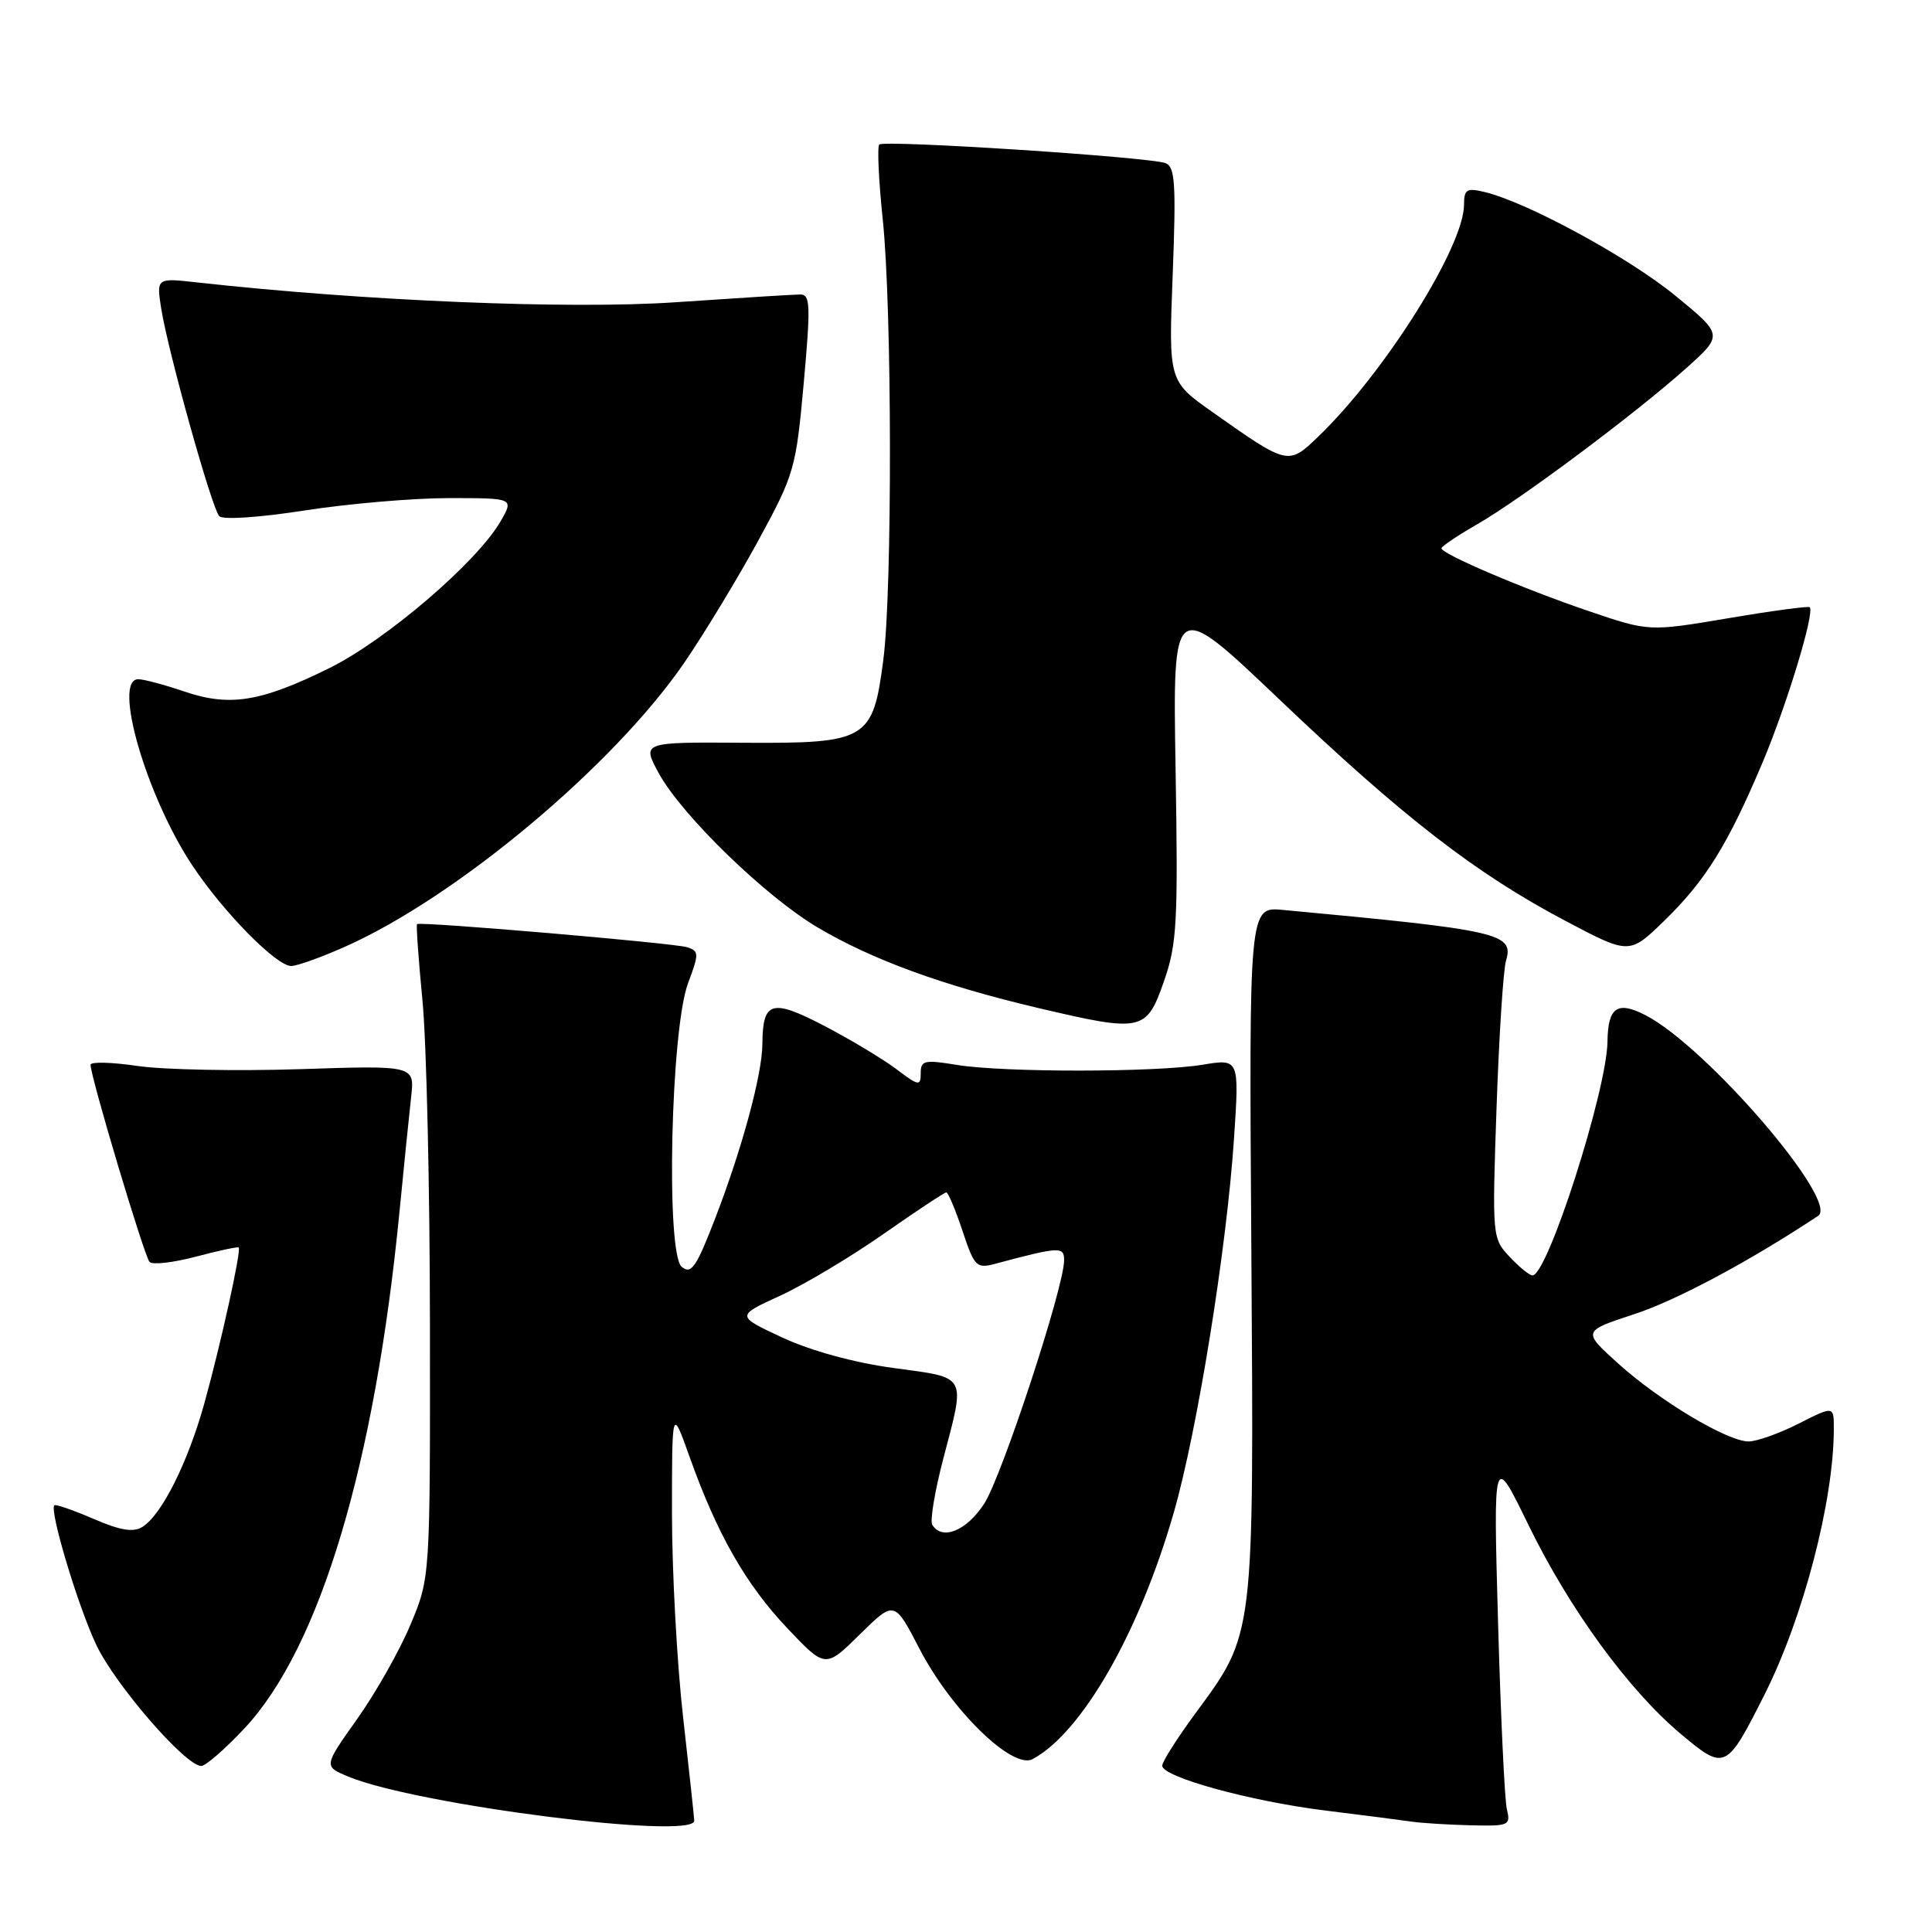 <?xml version="1.0" encoding="UTF-8" standalone="no"?>
<!DOCTYPE svg PUBLIC "-//W3C//DTD SVG 1.1//EN" "http://www.w3.org/Graphics/SVG/1.1/DTD/svg11.dtd" >
<svg xmlns="http://www.w3.org/2000/svg" xmlns:xlink="http://www.w3.org/1999/xlink" version="1.1" viewBox="0 0 256 256">
 <g >
 <path fill="currentColor"
d=" M 91.99 241.25 C 91.98 240.84 91.32 234.65 90.51 227.50 C 89.70 220.35 89.04 208.20 89.04 200.50 C 89.04 186.50 89.04 186.50 91.36 193.00 C 95.00 203.24 98.80 209.90 104.28 215.70 C 109.36 221.07 109.36 221.07 113.93 216.57 C 118.51 212.06 118.51 212.06 121.83 218.46 C 126.05 226.61 134.17 234.52 136.83 233.09 C 143.35 229.60 150.95 216.34 155.51 200.50 C 158.64 189.66 162.54 165.47 163.51 150.89 C 164.22 140.28 164.22 140.28 159.36 141.08 C 153.13 142.11 132.93 142.12 126.75 141.10 C 122.48 140.40 122.00 140.51 122.00 142.21 C 122.00 143.95 121.74 143.91 118.75 141.65 C 116.96 140.30 112.65 137.72 109.18 135.91 C 102.24 132.30 101.05 132.65 101.02 138.36 C 100.99 142.35 98.36 152.10 94.82 161.30 C 92.26 167.95 91.60 168.91 90.33 167.86 C 88.21 166.10 88.87 136.43 91.17 130.28 C 92.64 126.36 92.63 126.02 91.04 125.51 C 89.29 124.96 55.69 122.08 55.26 122.45 C 55.13 122.56 55.45 127.12 55.98 132.57 C 56.51 138.03 56.96 157.48 56.97 175.78 C 57.00 209.06 57.00 209.06 54.39 215.28 C 52.96 218.70 49.78 224.32 47.33 227.77 C 42.87 234.05 42.87 234.05 46.18 235.42 C 55.22 239.16 92.02 243.84 91.99 241.25 Z  M 199.67 239.75 C 199.37 238.51 198.85 227.38 198.50 215.00 C 197.87 192.50 197.87 192.50 202.48 201.97 C 207.93 213.17 215.80 223.97 222.74 229.78 C 228.57 234.66 228.76 234.57 233.83 224.50 C 238.95 214.31 242.97 198.91 242.99 189.39 C 243.00 186.27 243.00 186.27 238.33 188.64 C 235.76 189.94 232.78 191.00 231.70 191.00 C 228.89 191.00 219.86 185.60 214.38 180.64 C 209.68 176.39 209.68 176.39 216.56 174.13 C 222.17 172.29 231.78 167.15 240.91 161.11 C 243.78 159.22 226.15 138.72 218.06 134.53 C 214.31 132.59 213.06 133.45 213.00 138.00 C 212.92 144.48 205.06 169.00 203.06 169.00 C 202.67 169.00 201.30 167.89 200.03 166.53 C 197.73 164.09 197.71 163.87 198.30 146.78 C 198.63 137.28 199.19 128.50 199.56 127.27 C 200.63 123.68 198.68 123.24 170.00 120.57 C 165.50 120.15 165.50 120.15 165.81 165.65 C 166.15 217.19 166.25 216.36 158.42 227.00 C 155.99 230.30 154.00 233.44 154.00 233.96 C 154.00 235.46 165.59 238.65 175.50 239.89 C 180.45 240.50 185.62 241.17 187.00 241.37 C 188.38 241.57 191.91 241.79 194.86 241.86 C 199.94 241.99 200.19 241.88 199.67 239.75 Z  M 32.41 229.00 C 42.40 218.31 49.67 194.05 52.94 160.50 C 53.53 154.45 54.22 147.63 54.48 145.34 C 54.94 141.17 54.94 141.17 39.72 141.67 C 31.35 141.94 21.69 141.75 18.25 141.25 C 14.81 140.74 12.00 140.67 12.00 141.09 C 12.00 142.69 19.14 166.54 19.82 167.22 C 20.22 167.62 22.99 167.30 25.97 166.51 C 28.96 165.72 31.51 165.17 31.63 165.30 C 32.00 165.66 29.26 178.07 27.10 185.87 C 24.91 193.77 21.42 200.75 18.86 202.33 C 17.66 203.08 15.91 202.78 12.37 201.25 C 9.70 200.10 7.38 199.29 7.20 199.46 C 6.52 200.14 10.32 212.80 12.75 217.94 C 15.27 223.26 24.58 234.00 26.67 234.00 C 27.25 234.00 29.83 231.75 32.41 229.00 Z  M 154.24 130.00 C 155.96 125.06 156.11 122.20 155.77 101.86 C 155.39 79.22 155.39 79.22 169.51 92.67 C 185.94 108.31 195.54 115.74 207.39 122.00 C 215.90 126.50 215.90 126.50 220.53 122.00 C 225.99 116.69 228.96 111.91 233.57 100.98 C 236.77 93.38 240.49 81.15 239.80 80.46 C 239.62 80.29 234.76 80.94 228.99 81.92 C 218.50 83.69 218.50 83.69 210.50 80.97 C 201.88 78.04 191.00 73.40 191.00 72.65 C 191.00 72.40 193.14 70.96 195.75 69.46 C 201.53 66.14 216.70 54.81 223.43 48.79 C 228.35 44.38 228.35 44.38 221.93 39.13 C 215.72 34.06 202.40 26.83 196.75 25.45 C 194.34 24.87 194.00 25.07 193.99 27.14 C 193.97 32.69 183.47 49.39 174.69 57.84 C 170.70 61.68 170.68 61.68 160.67 54.61 C 154.84 50.50 154.84 50.50 155.39 36.34 C 155.85 24.39 155.70 22.10 154.45 21.62 C 152.32 20.80 117.15 18.52 116.51 19.15 C 116.22 19.45 116.43 23.92 116.97 29.09 C 118.20 40.74 118.25 78.08 117.05 87.39 C 115.67 98.08 114.93 98.52 98.49 98.42 C 85.06 98.33 85.06 98.33 87.27 102.42 C 90.30 107.99 101.39 118.77 108.32 122.88 C 115.57 127.17 124.84 130.56 137.50 133.55 C 151.37 136.81 151.90 136.70 154.24 130.00 Z  M 45.64 125.48 C 60.45 118.93 81.35 101.43 90.70 87.77 C 93.43 83.77 97.86 76.45 100.55 71.50 C 105.26 62.84 105.48 62.06 106.50 50.75 C 107.43 40.42 107.37 39.00 106.03 39.02 C 105.19 39.02 97.75 39.49 89.50 40.05 C 75.43 41.01 48.24 39.88 26.11 37.42 C 20.72 36.82 20.72 36.82 21.37 40.94 C 22.30 46.71 28.06 67.32 29.05 68.39 C 29.52 68.90 34.31 68.58 40.37 67.64 C 46.15 66.74 54.75 66.00 59.49 66.00 C 68.11 66.00 68.11 66.00 66.31 69.11 C 63.16 74.53 51.13 84.83 43.62 88.54 C 34.53 93.02 30.44 93.68 24.40 91.62 C 21.78 90.73 19.05 90.00 18.32 90.00 C 14.89 90.00 19.39 105.50 25.48 114.67 C 29.60 120.87 36.61 128.00 38.59 128.00 C 39.34 128.00 42.51 126.87 45.64 125.48 Z  M 123.53 202.05 C 123.21 201.53 123.86 197.62 124.97 193.36 C 127.95 181.99 128.29 182.62 118.42 181.27 C 113.16 180.56 107.46 178.99 103.68 177.24 C 97.52 174.37 97.52 174.37 103.37 171.69 C 106.59 170.21 112.76 166.53 117.08 163.50 C 121.40 160.48 125.14 158.00 125.39 158.00 C 125.64 158.00 126.60 160.29 127.53 163.08 C 129.11 167.84 129.38 168.12 131.86 167.46 C 140.44 165.17 141.00 165.15 141.00 166.99 C 141.00 170.55 132.77 195.60 130.41 199.25 C 128.07 202.85 124.84 204.16 123.53 202.05 Z "/>
</g>
</svg>